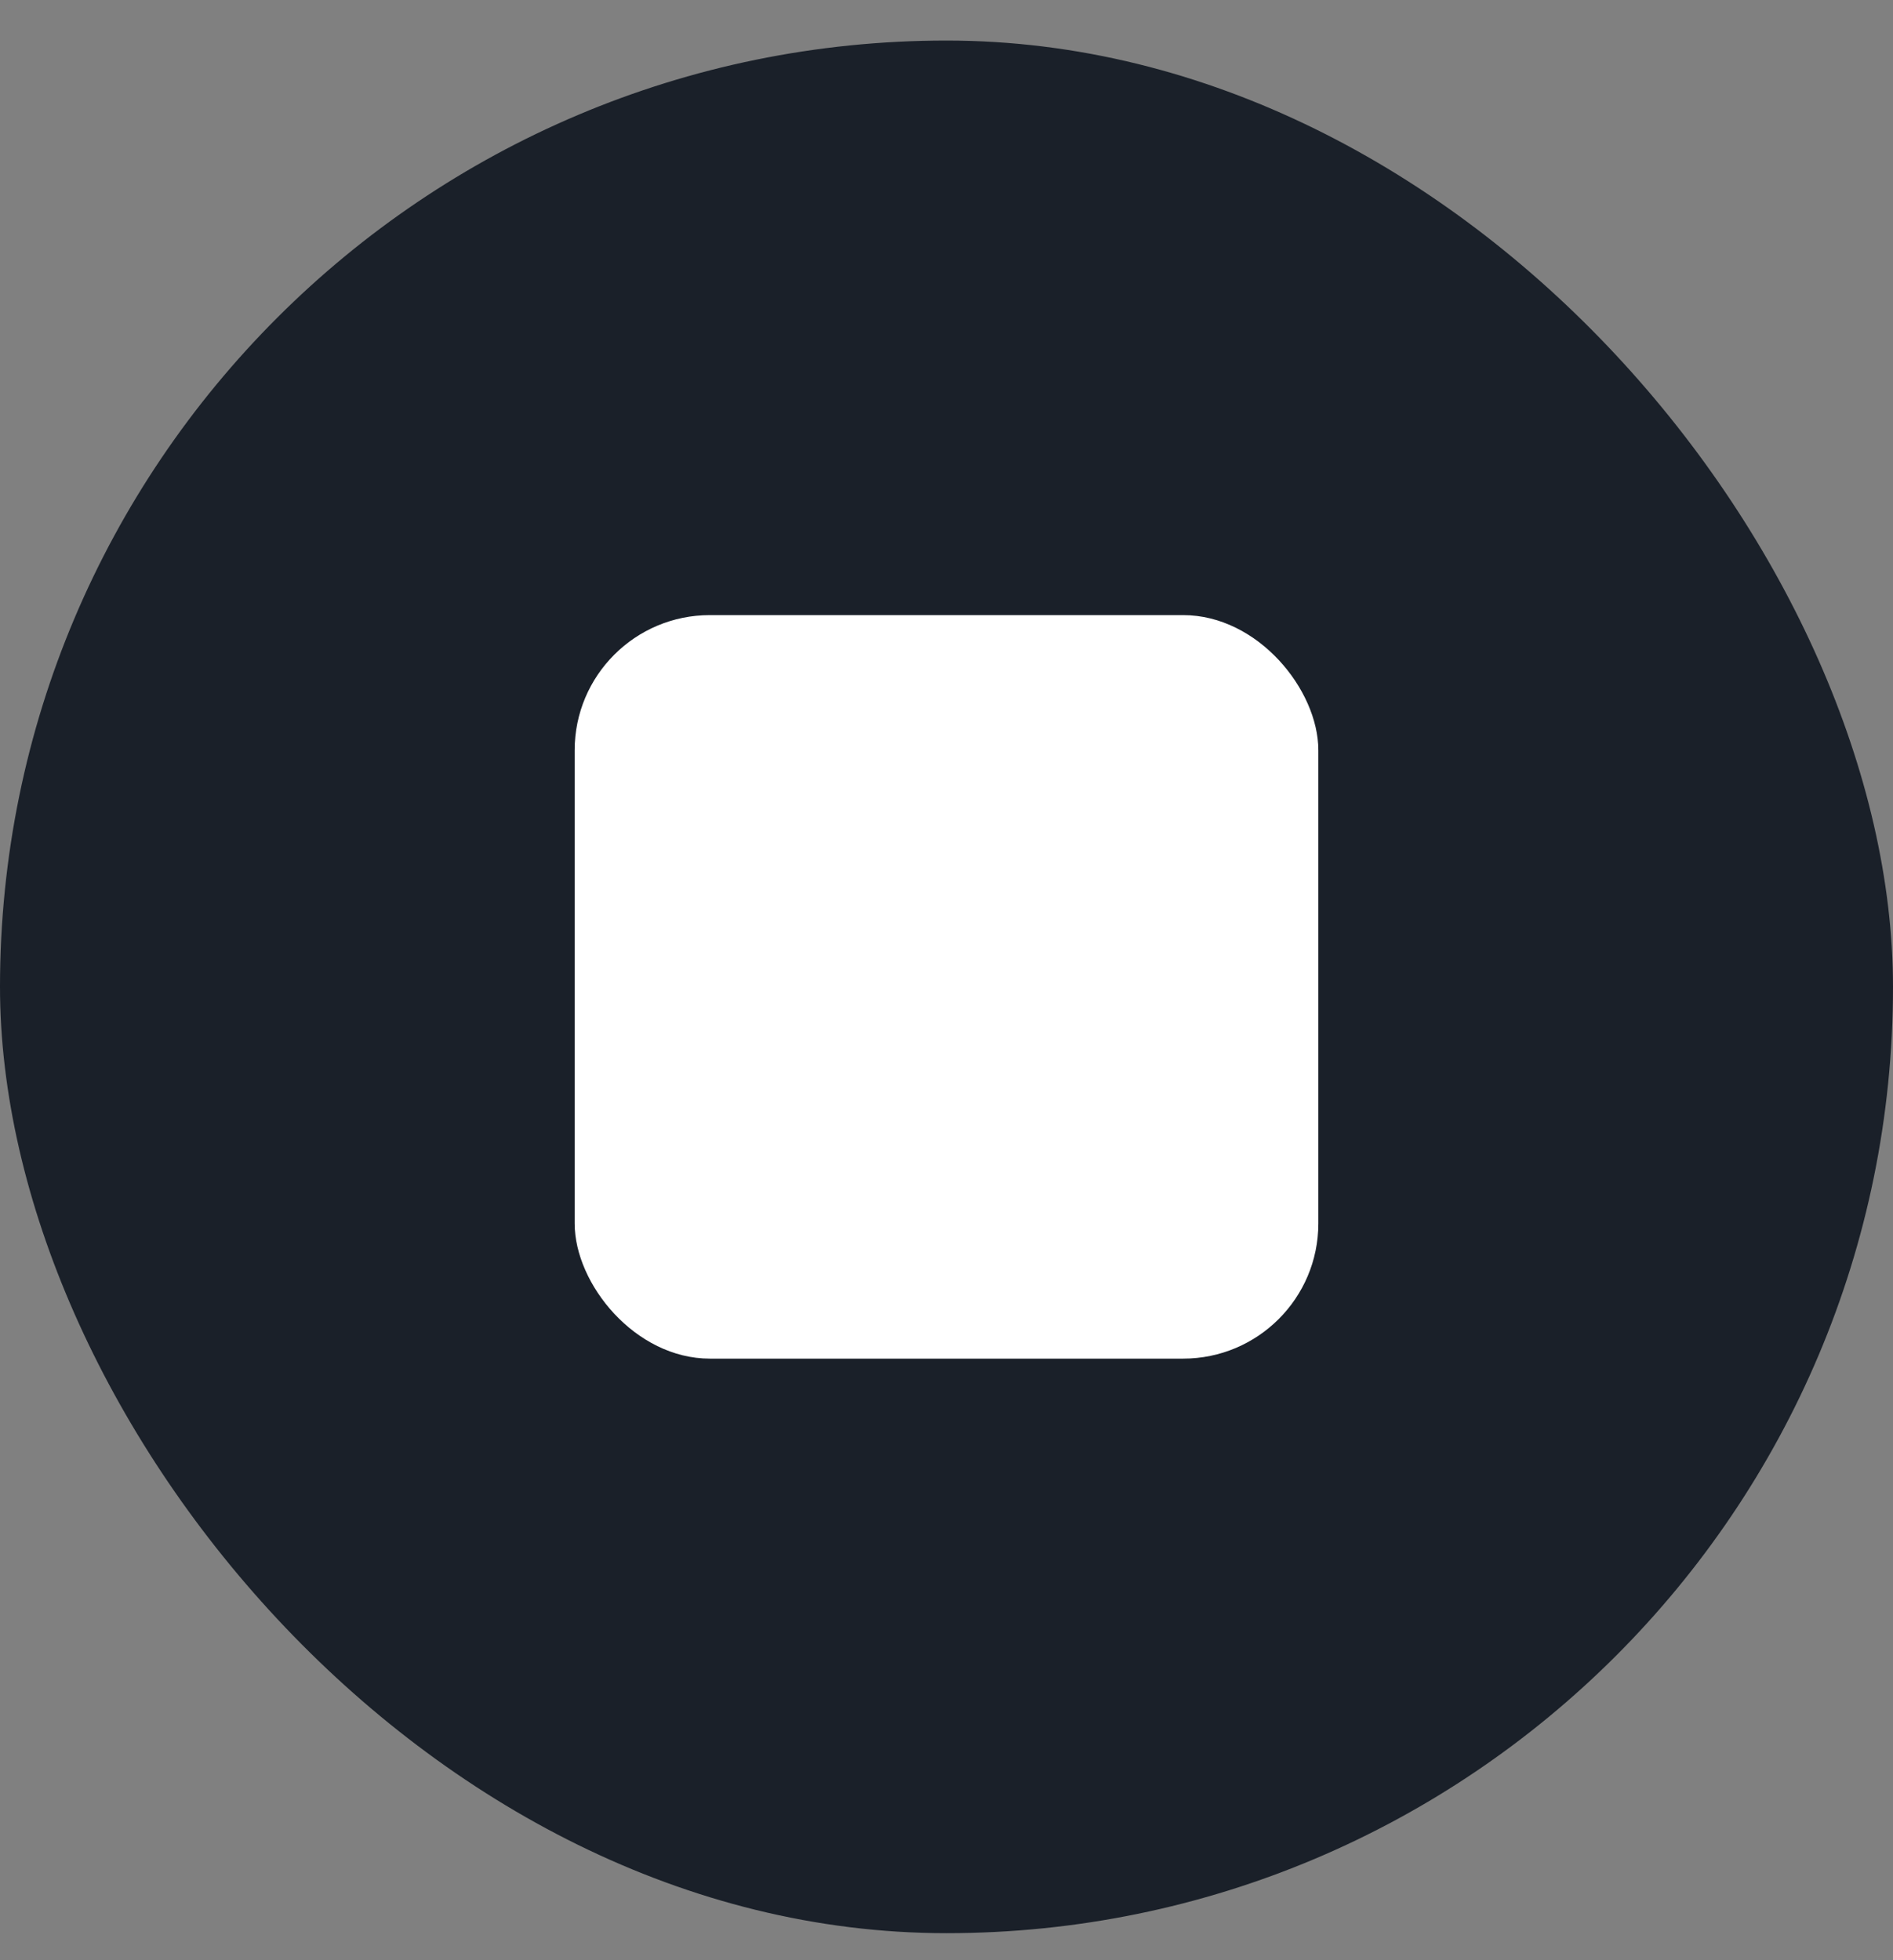 <svg width="28" height="29" viewBox="0 0 28 29" fill="none" xmlns="http://www.w3.org/2000/svg">
<rect x="0" y="0" width="28" height="29" fill="#808080" stroke="none"/>
<g id="Frame 427325186">
<rect y="0.6" width="28" height="28" rx="14" fill="#1A2029"/>
<rect id="Rectangle 34626213" x="8.5" y="9.1" width="11" height="11" rx="2" fill="white"/>
</g>
</svg>
